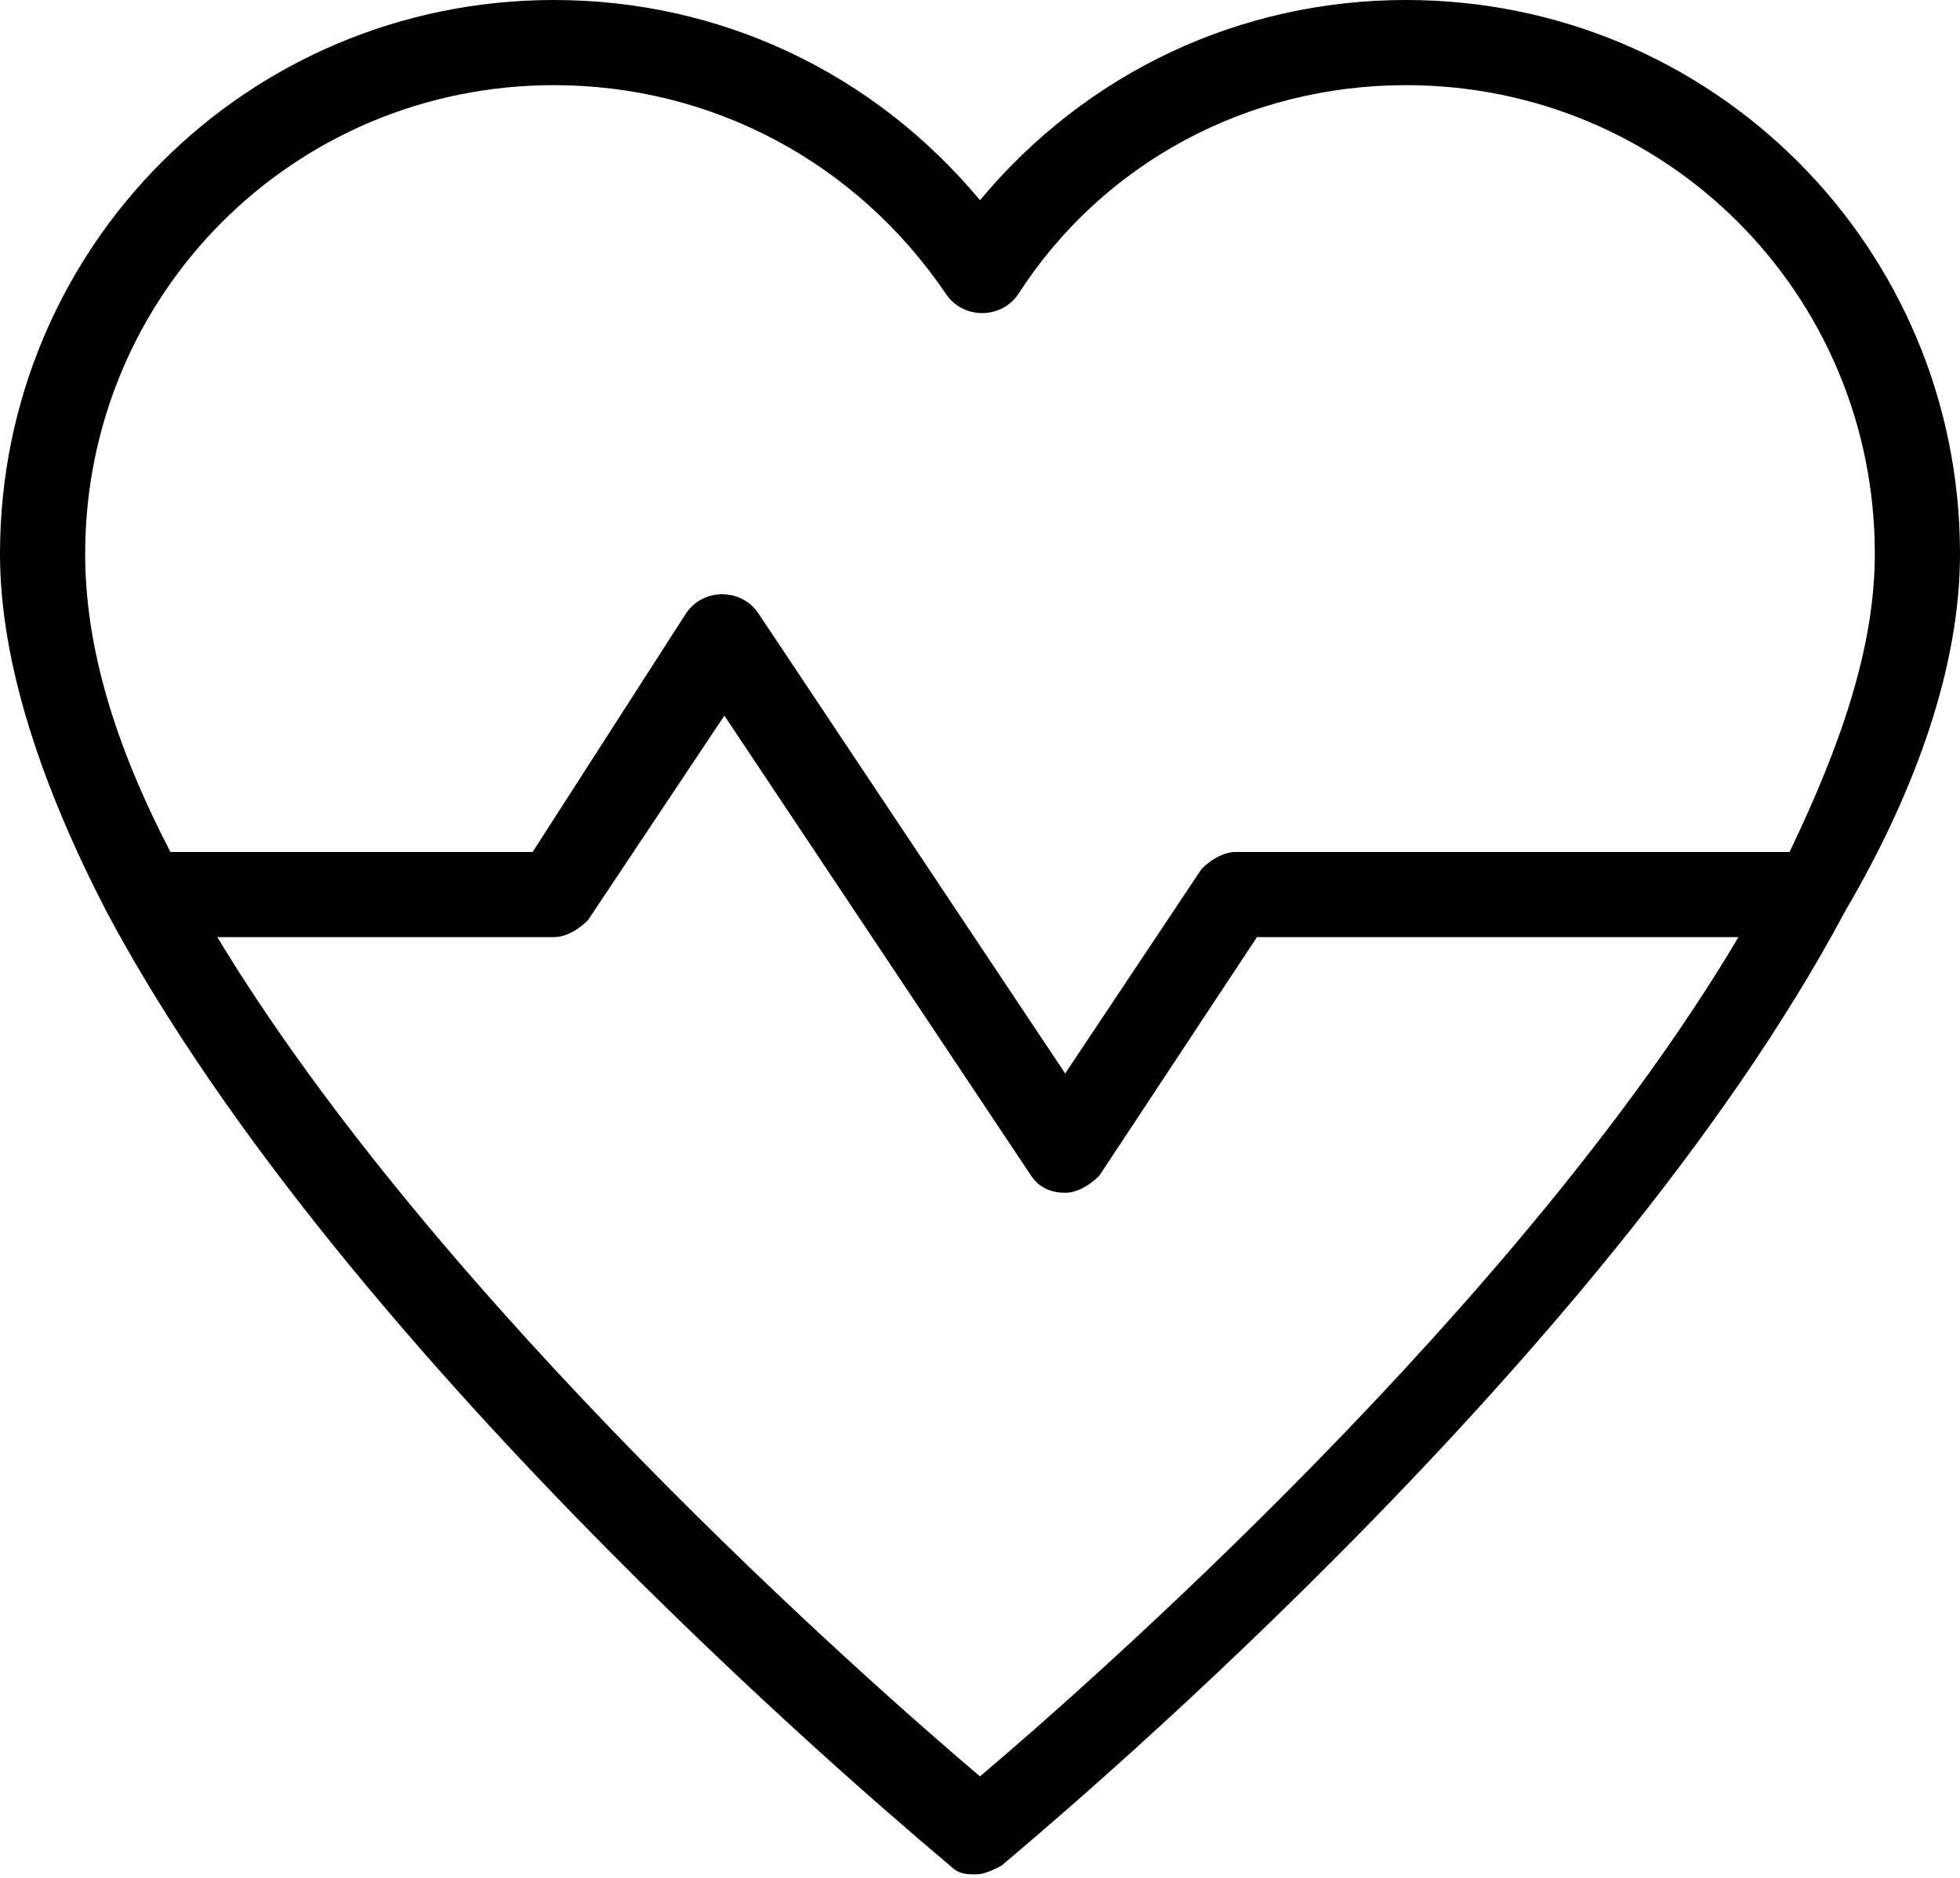 <svg xmlns="http://www.w3.org/2000/svg" xmlns:xlink="http://www.w3.org/1999/xlink" width="24" height="23" viewBox="0 0 24 23">
  <defs>
    <path id="eb-health-a" d="M25.217,9 C28.974,9 32,12.026 32,15.783 C32,17.139 31.478,18.652 30.591,20.165 C27.617,25.748 20.626,31.539 20.261,31.852 C20.157,31.904 20.052,31.957 19.948,31.957 C19.843,31.957 19.739,31.957 19.635,31.852 C19.27,31.539 12.278,25.748 9.304,20.165 C8.522,18.652 8,17.139 8,15.783 C8,12.026 11.026,9 14.783,9 C16.817,9 18.696,9.887 20,11.452 C21.304,9.887 23.183,9 25.217,9 Z M20,30.757 C21.357,29.609 26.626,24.965 29.287,20.478 L23.391,20.478 L21.461,23.4 C21.357,23.504 21.2,23.609 21.043,23.609 C20.887,23.609 20.73,23.557 20.626,23.4 L16.87,17.765 L15.2,20.27 C15.096,20.374 14.939,20.478 14.783,20.478 L10.661,20.478 C13.374,24.965 18.643,29.609 20,30.757 Z M29.913,19.435 C30.539,18.13 30.957,16.93 30.957,15.783 C30.957,12.6 28.4,10.043 25.217,10.043 C23.287,10.043 21.513,10.983 20.47,12.6 C20.261,12.913 19.791,12.913 19.583,12.6 C18.487,10.983 16.713,10.043 14.783,10.043 C11.6,10.043 9.043,12.6 9.043,15.783 C9.043,16.93 9.409,18.13 10.087,19.435 L14.522,19.435 L16.4,16.513 C16.609,16.2 17.078,16.2 17.287,16.513 L21.043,22.148 L22.713,19.643 C22.817,19.539 22.974,19.435 23.13,19.435 L29.913,19.435 Z"/>
  </defs>
  <use transform="translate(-8 -9)" xlink:href="#eb-health-a"/>
</svg>
